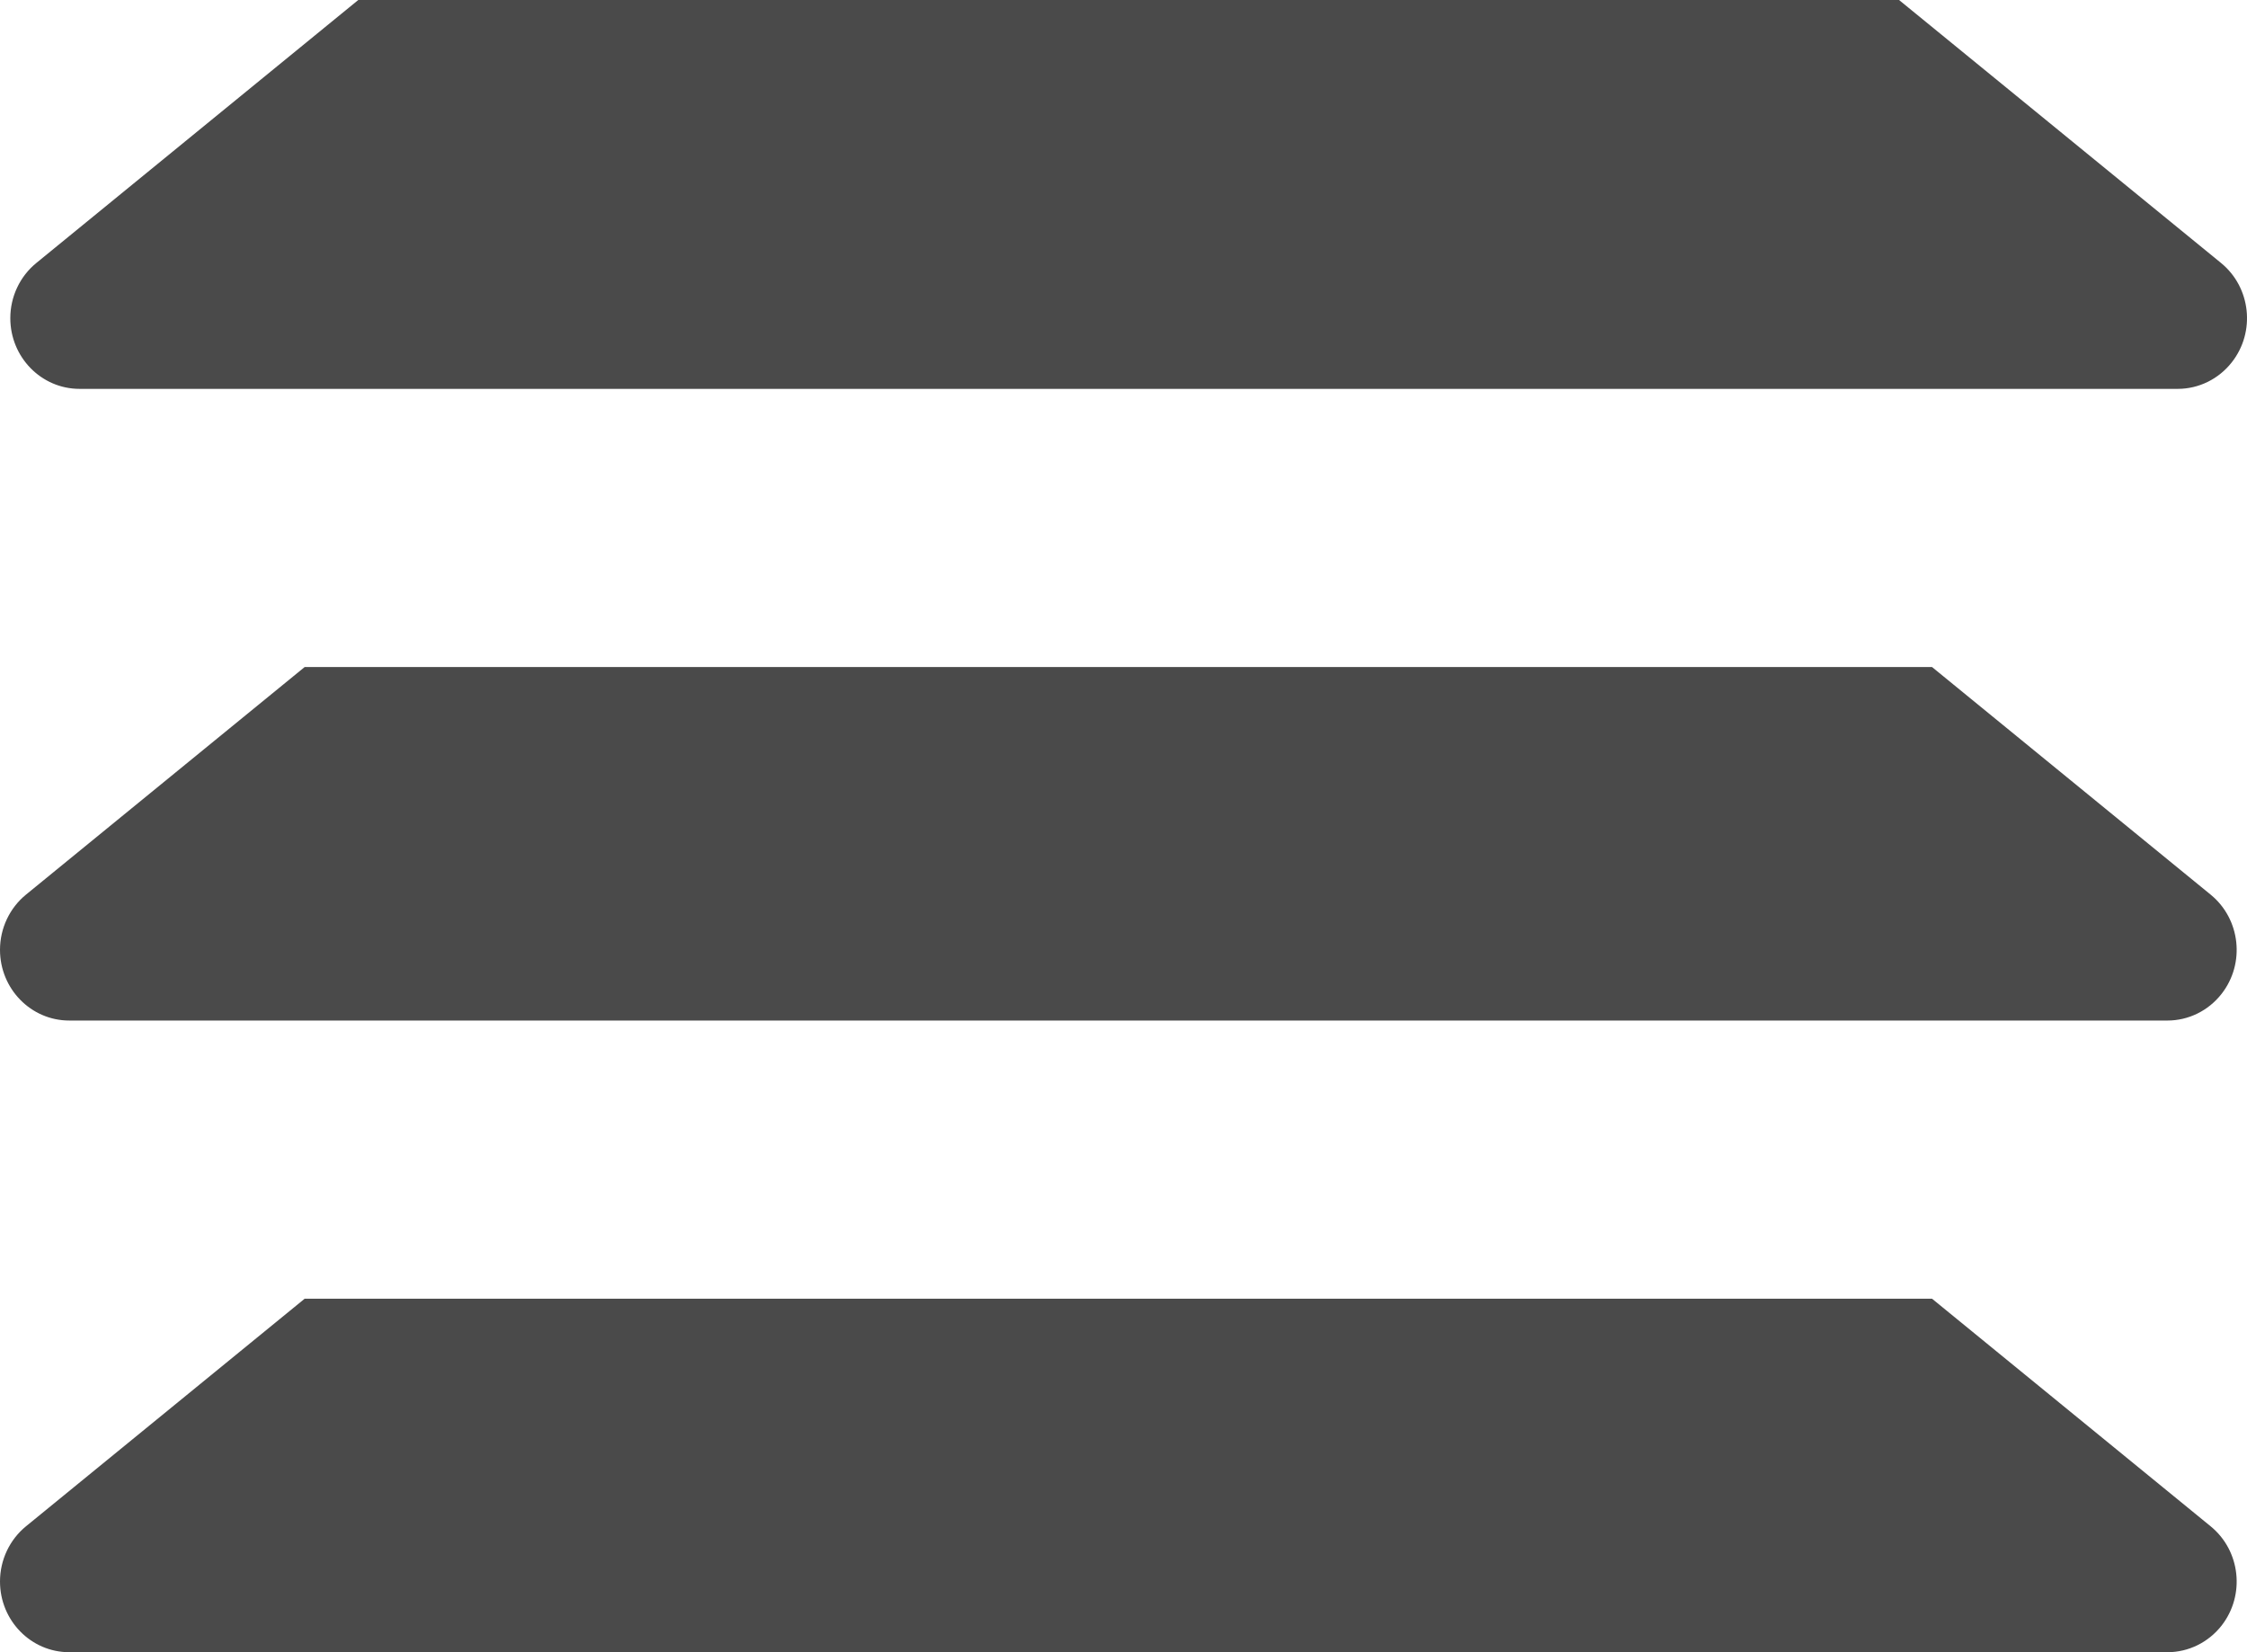<?xml version="1.0" encoding="UTF-8"?>
<svg width="34px" height="25px" viewBox="0 0 34 25" version="1.1" xmlns="http://www.w3.org/2000/svg" xmlns:xlink="http://www.w3.org/1999/xlink">
    <!-- Generator: sketchtool 63.1 (101010) - https://sketch.com -->
    <title>Elements/Icons/Shelves1</title>
    <desc>Created with sketchtool.</desc>
    <g id="Icons" stroke="none" stroke-width="1" fill="none" fill-rule="evenodd">
        <g transform="translate(-208, -523)" id="Elements/Icons/Shelves1">
            <g transform="translate(190, 500)">
                <g>
                    <polygon id="Rectangle" points="0 0 70 0 70 70 0 70"></polygon>
                    <path d="M47.234,42.651 L51.45,46.095 C51.902,46.464 51.976,47.137 51.614,47.599 C51.415,47.852 51.114,48 50.796,48 L19.048,48 C18.469,48 18,47.521 18,46.93 C18,46.605 18.145,46.298 18.393,46.095 L22.61,42.651 L47.234,42.651 Z M47.234,33.093 L51.45,36.537 C51.902,36.906 51.976,37.579 51.614,38.04 C51.415,38.294 51.114,38.442 50.796,38.442 L19.048,38.442 C18.469,38.442 18,37.963 18,37.372 C18,37.047 18.145,36.74 18.393,36.537 L22.61,33.093 L47.234,33.093 Z M46.735,23 L51.607,26.979 C52.059,27.348 52.132,28.021 51.77,28.482 C51.571,28.736 51.27,28.884 50.952,28.884 L19.204,28.884 C18.625,28.884 18.156,28.405 18.156,27.814 C18.156,27.489 18.301,27.182 18.55,26.979 L23.421,23 L46.735,23 Z" id="Combined-Shape" fill="#4A4A4A" fill-rule="nonzero"></path>
                </g>
            </g>
        </g>
    </g>
</svg>